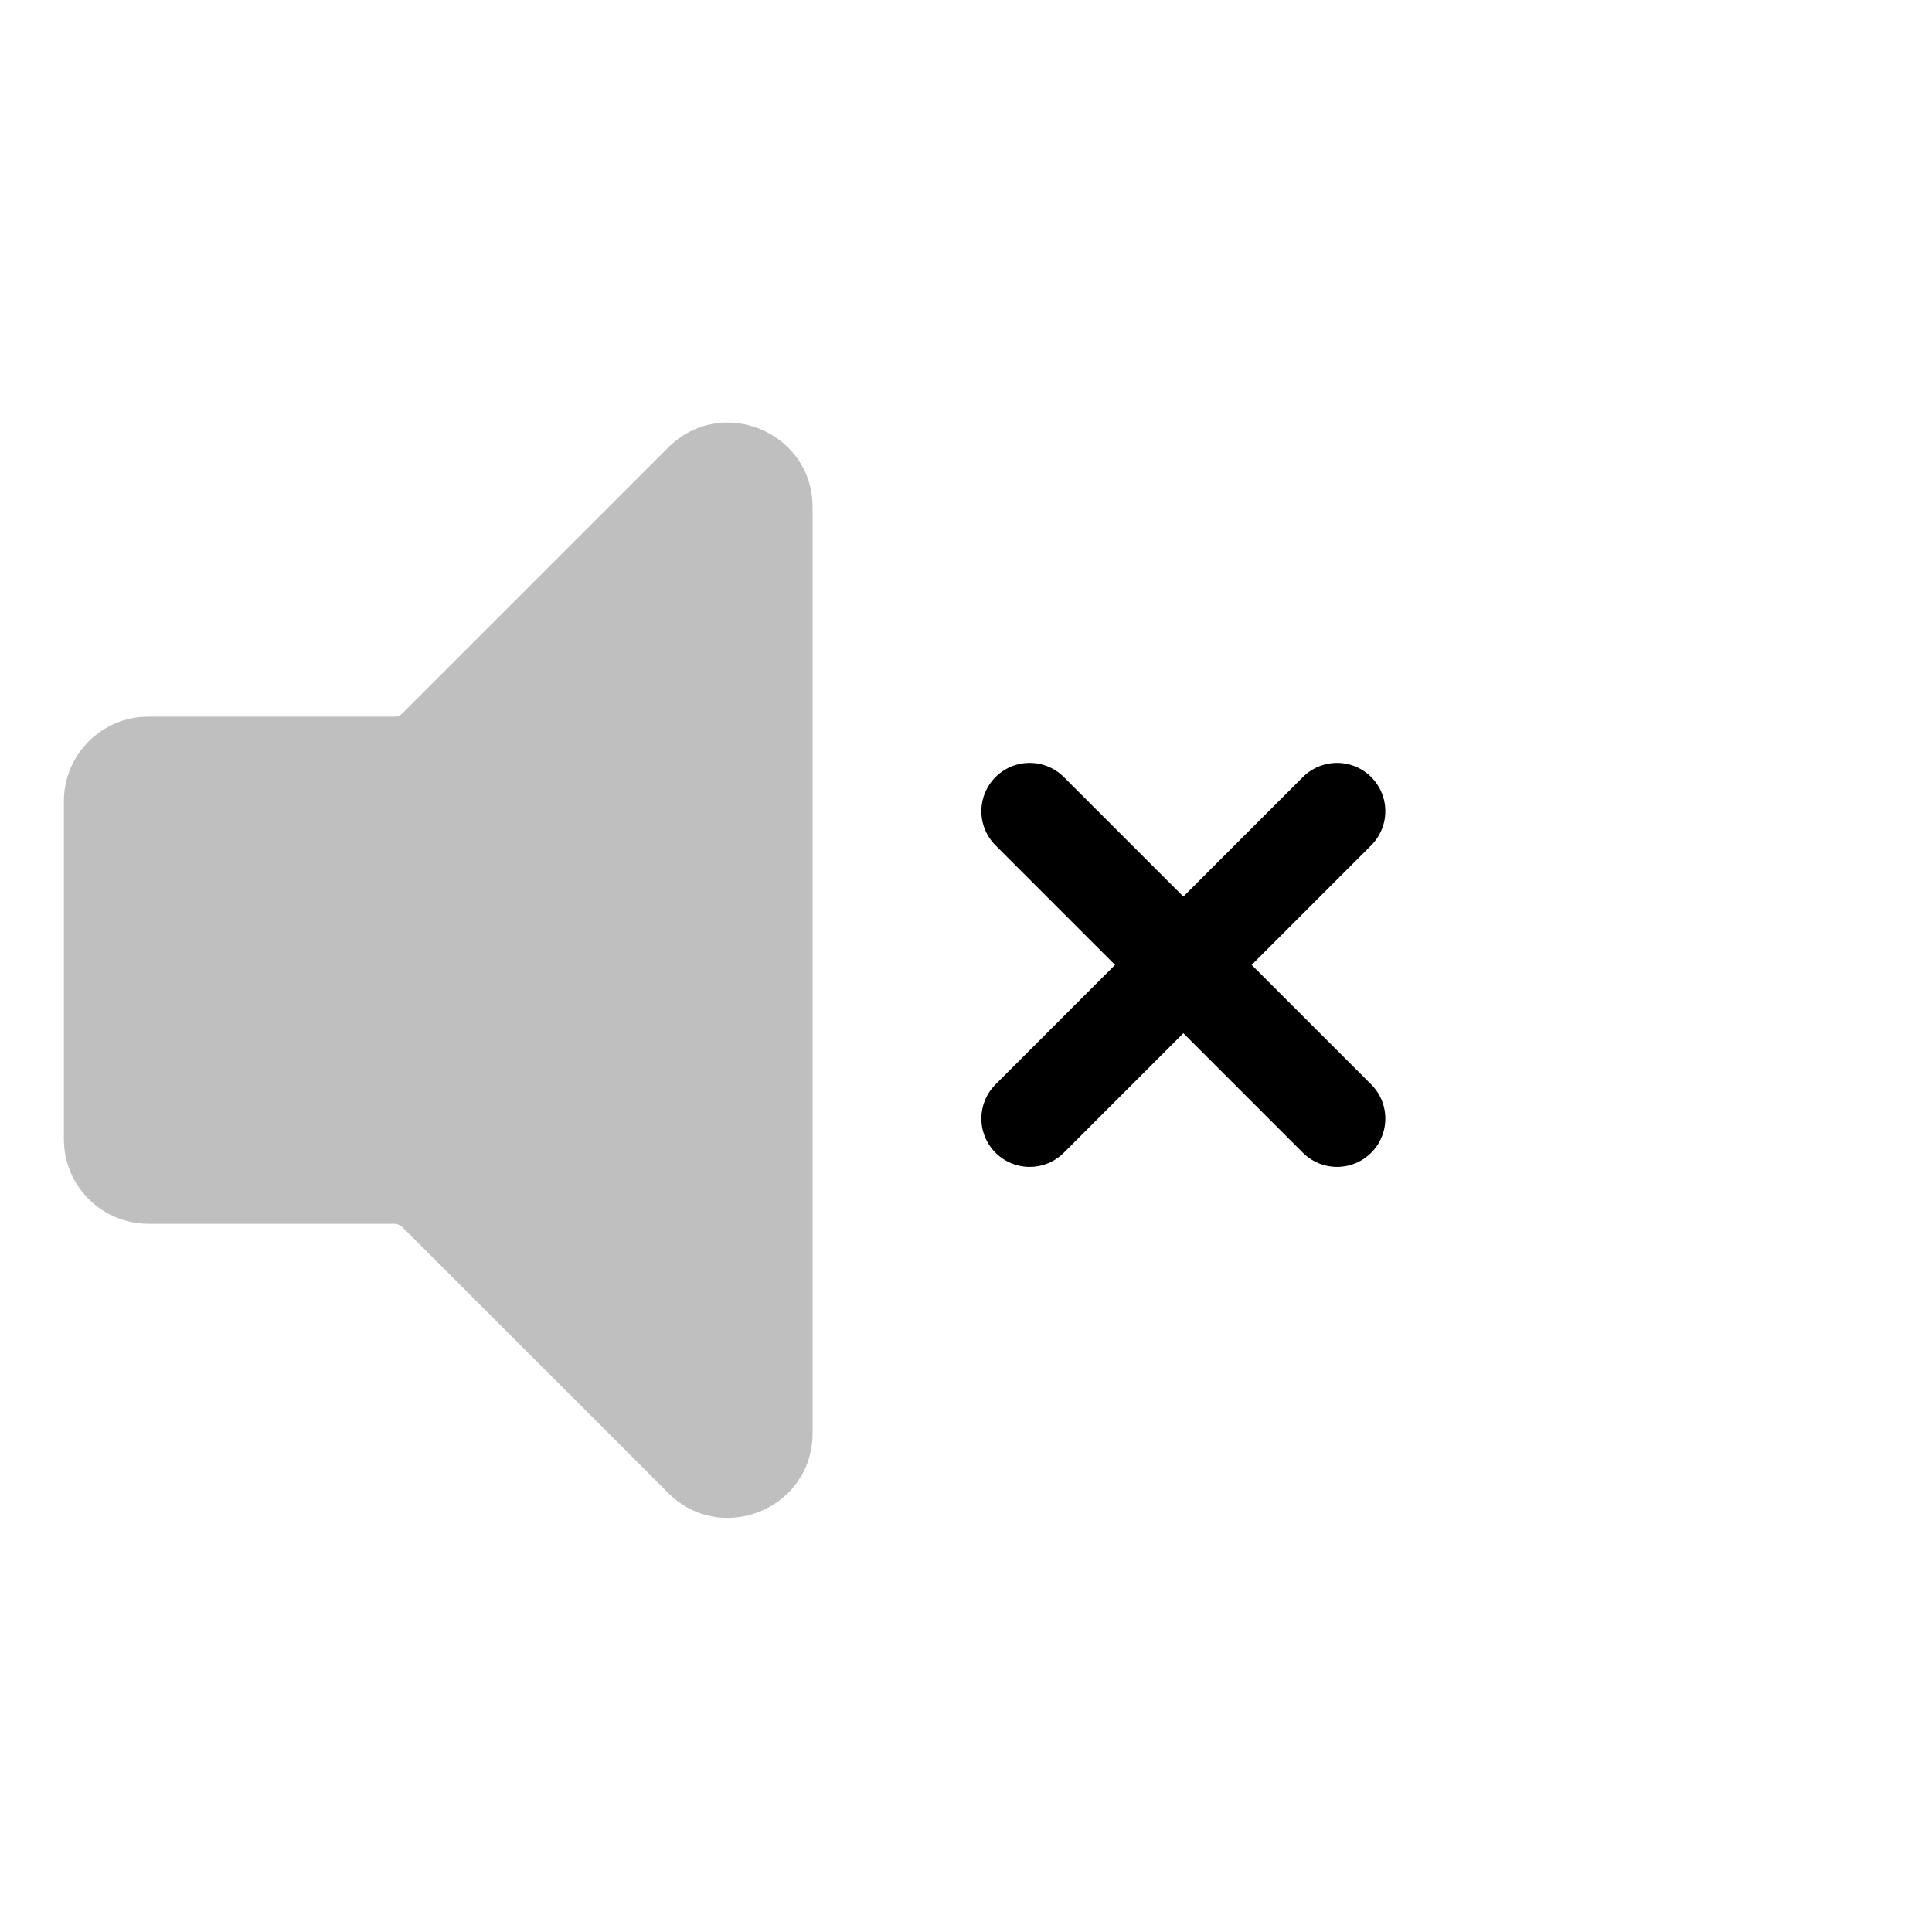 <svg viewBox="0 0 80 80" fill="none">
  <g opacity="0.25">
    <path fill-rule="evenodd" clip-rule="evenodd" d="M17.732 49.761C17.357 49.386 16.848 49.175 16.318 49.175H6.146C5.042 49.175 4.146 48.28 4.146 47.175V33.175C4.146 32.071 5.042 31.175 6.146 31.175H16.318C16.849 31.175 17.357 30.965 17.733 30.59L28.732 19.59C29.992 18.33 32.147 19.222 32.147 21.004V21.174V58.174V59.347C32.147 61.129 29.992 62.021 28.732 60.761L17.732 49.761Z" fill="currentColor" />
    <path d="M32.147 21.174H33.647V21.174L32.147 21.174ZM28.732 60.761L29.793 59.701L28.732 60.761ZM17.733 30.59L18.793 31.65L17.733 30.59ZM17.732 49.761L18.793 48.7L17.732 49.761ZM16.318 47.675H6.146V50.675H16.318V47.675ZM5.646 47.175V33.175H2.646V47.175H5.646ZM6.146 32.675H16.318V29.675H6.146V32.675ZM18.793 31.65L29.793 20.651L27.672 18.529L16.672 29.529L18.793 31.65ZM30.646 21.004V21.174L33.647 21.174V21.004L30.646 21.004ZM30.646 21.174V58.174H33.647V21.174H30.646ZM30.646 58.174V59.347H33.647V58.174H30.646ZM29.793 59.701L18.793 48.7L16.671 50.822L27.672 61.822L29.793 59.701ZM30.646 59.347C30.646 59.793 30.108 60.016 29.793 59.701L27.672 61.822C29.877 64.027 33.647 62.465 33.647 59.347H30.646ZM29.793 20.651C30.108 20.335 30.646 20.559 30.646 21.004L33.647 21.004C33.647 17.886 29.877 16.324 27.672 18.529L29.793 20.651ZM16.318 32.675C17.247 32.675 18.137 32.307 18.793 31.65L16.672 29.529C16.578 29.623 16.451 29.675 16.318 29.675V32.675ZM5.646 33.175C5.646 32.899 5.87 32.675 6.146 32.675V29.675C4.213 29.675 2.646 31.242 2.646 33.175H5.646ZM6.146 47.675C5.87 47.675 5.646 47.452 5.646 47.175H2.646C2.646 49.108 4.213 50.675 6.146 50.675V47.675ZM16.318 50.675C16.451 50.675 16.578 50.728 16.671 50.822L18.793 48.7C18.136 48.044 17.246 47.675 16.318 47.675V50.675Z" fill="currentColor" />
  </g>
  <path d="M42.636 46.318L48.421 40.533L49.578 39.376L55.364 33.59" stroke="currentColor" stroke-width="4" stroke-linecap="round" stroke-linejoin="round" />
  <path d="M55.364 46.318L49.579 40.533L48.422 39.376L42.636 33.59" stroke="currentColor" stroke-width="4" stroke-linecap="round" stroke-linejoin="round" />
</svg>
